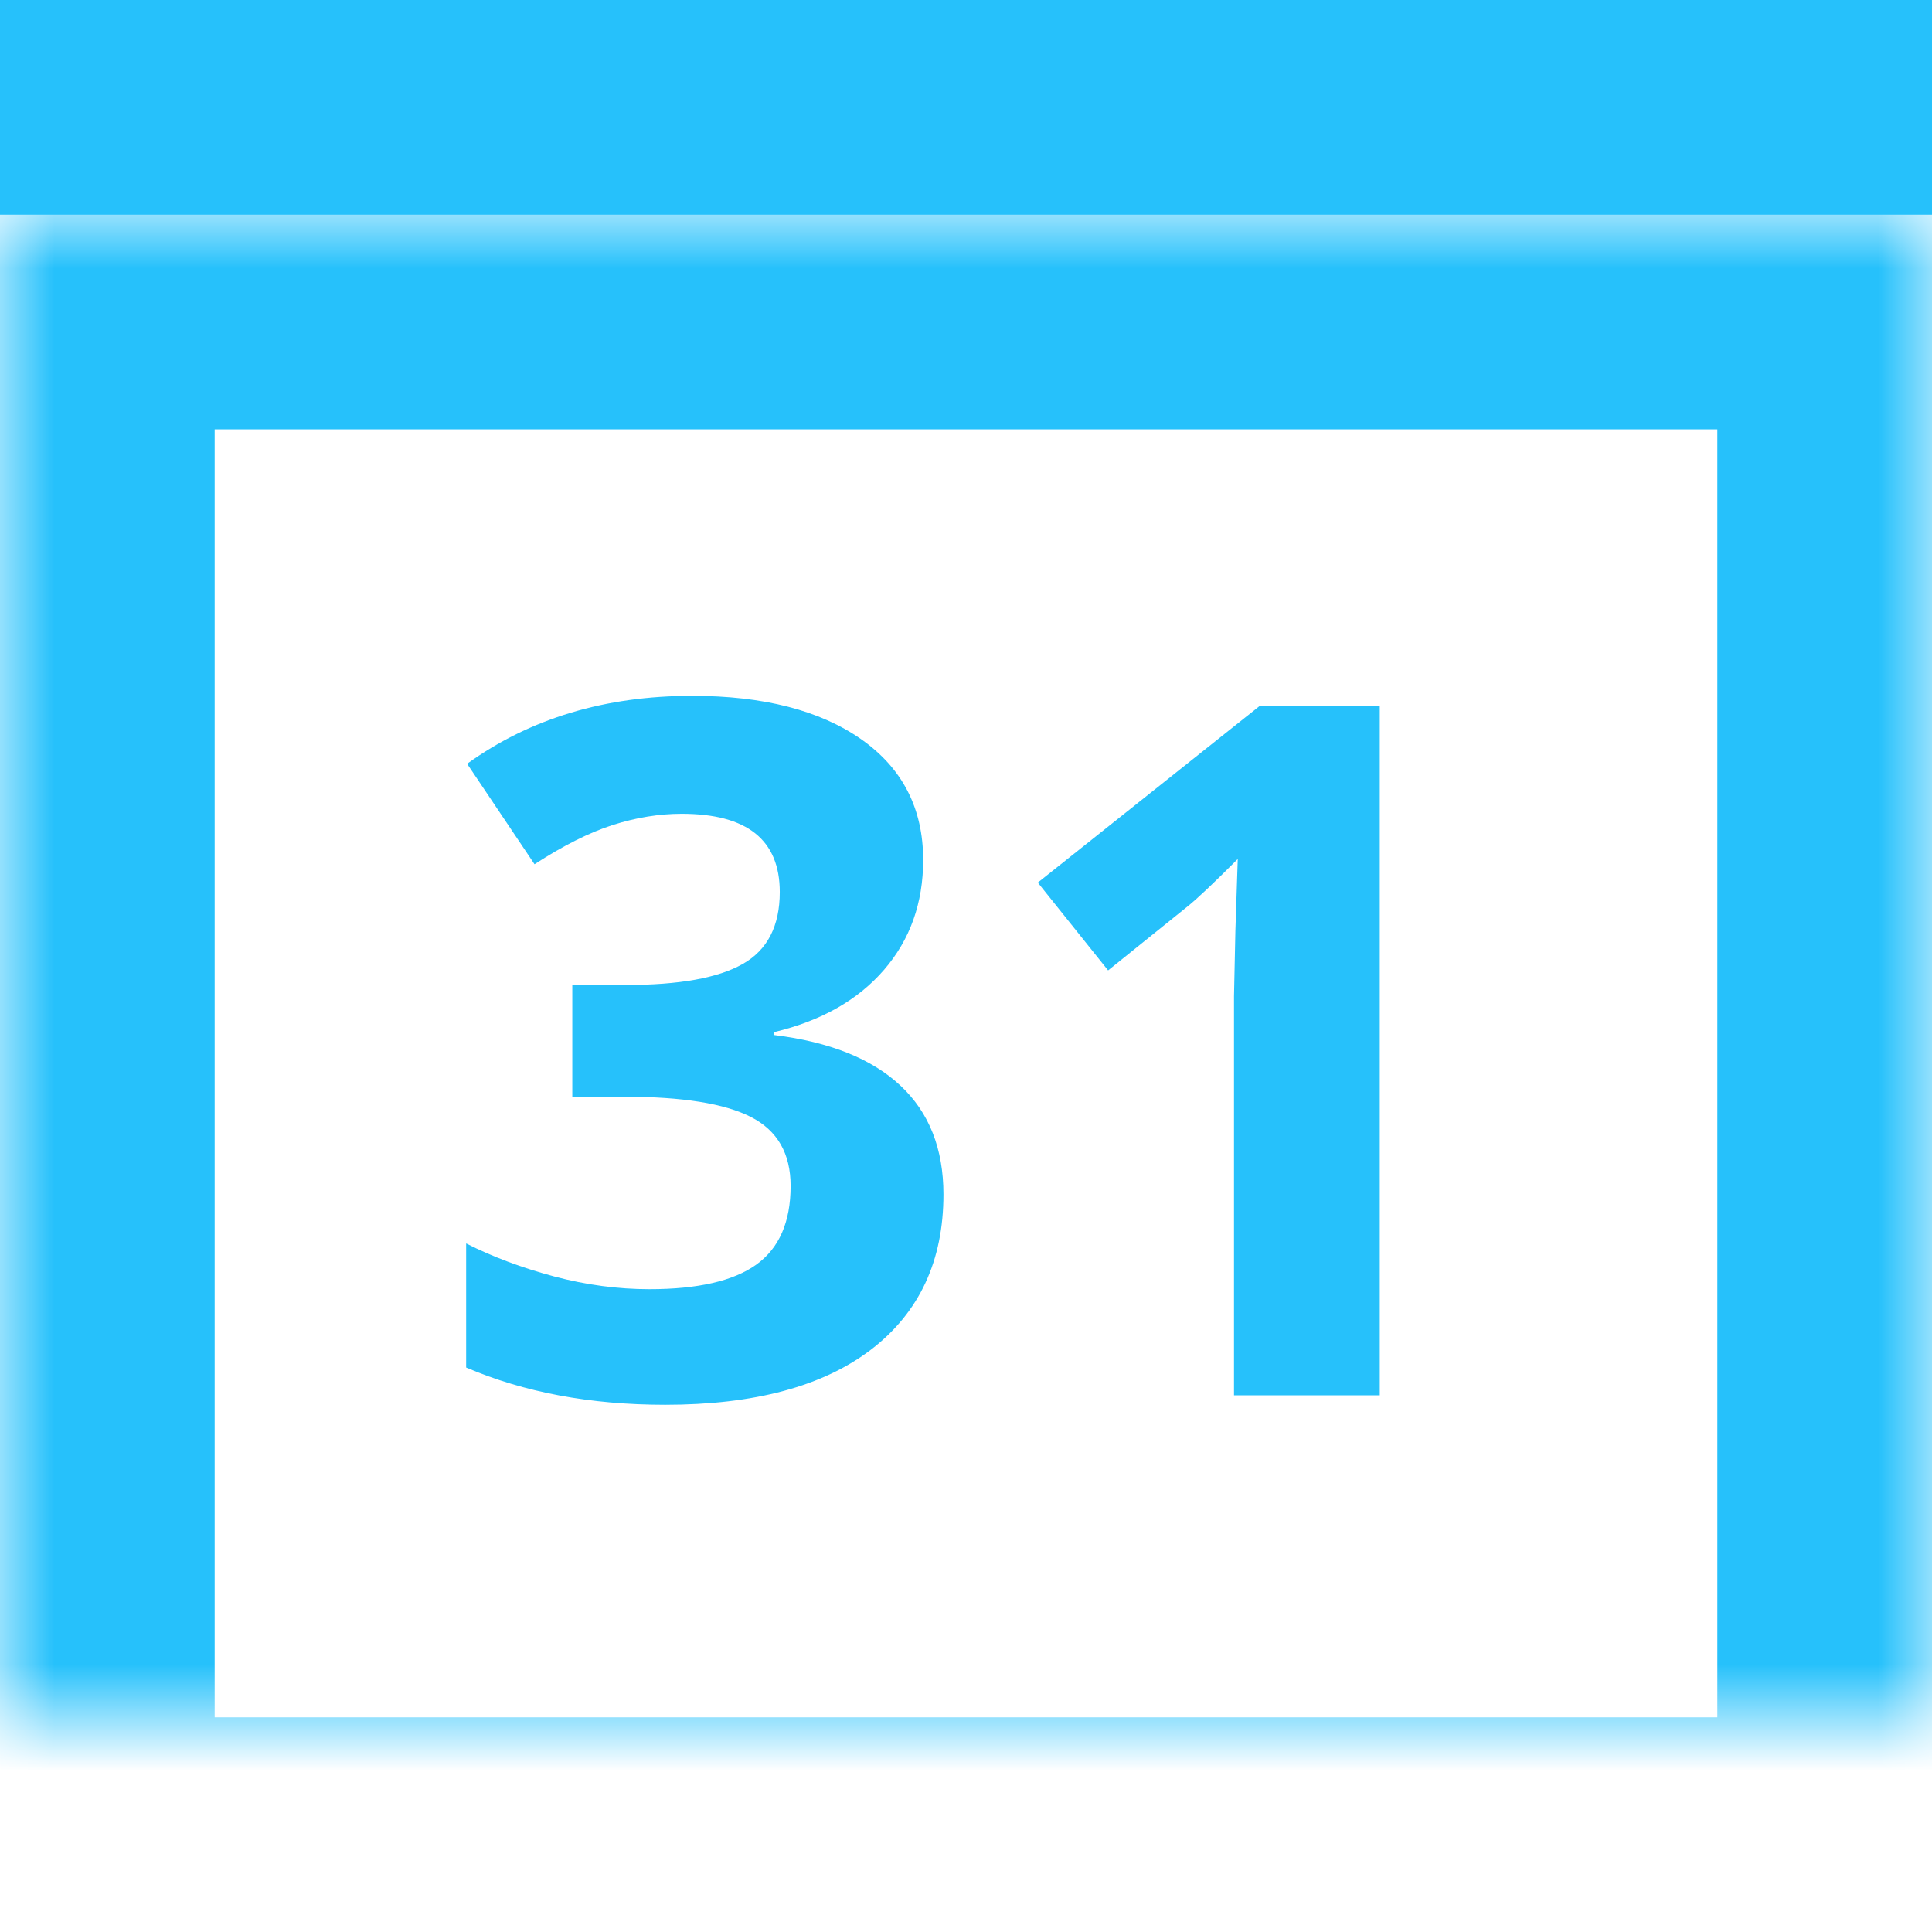 <?xml version="1.0" encoding="UTF-8" standalone="no"?>
<svg width="18px" height="18px" viewBox="0 0 18 18" version="1.1" xmlns="http://www.w3.org/2000/svg" xmlns:xlink="http://www.w3.org/1999/xlink">
    <!-- Generator: sketchtool 40.1 (33804) - http://www.bohemiancoding.com/sketch -->
    <title>9B9DFA79-7A8C-4207-AF05-F37B0CC605B7</title>
    <desc>Created with sketchtool.</desc>
    <defs>
        <rect id="path-1" x="0" y="2" width="18" height="16"></rect>
        <mask id="mask-2" maskContentUnits="userSpaceOnUse" maskUnits="objectBoundingBox" x="0" y="0" width="18" height="16" fill="white">
            <use xlink:href="#path-1"></use>
        </mask>
    </defs>
    <g id="States,-Interactions,-Misc" stroke="none" stroke-width="1" fill="none" fill-rule="evenodd">
        <g id="patterns" transform="translate(-216, -484)">
            <g id="default-filter" transform="translate(201, 473)">
                <g id="icon-/-calendar-/-gray" transform="translate(15, 11)">
                    <use id="frame" stroke="#26C1FB" mask="url(#mask-2)" stroke-width="4" xlink:href="#path-1"></use>
                    <rect id="bar" fill="#26C1FB" x="0" y="0" width="18" height="2"></rect>
                    <path d="M12.855,13 L11.497,13 L11.497,9.282 L11.51,8.671 L11.532,8.003 C11.307,8.229 11.15,8.377 11.062,8.447 L10.324,9.041 L9.669,8.223 L11.739,6.575 L12.855,6.575 L12.855,13 L12.855,13 Z" id="1" fill="#26C1FB"></path>
                    <path d="M8.601,8.012 C8.601,8.414 8.479,8.755 8.236,9.036 C7.993,9.317 7.652,9.511 7.212,9.616 L7.212,9.643 C7.731,9.707 8.124,9.865 8.39,10.115 C8.657,10.365 8.79,10.703 8.79,11.128 C8.79,11.746 8.566,12.227 8.118,12.572 C7.669,12.916 7.029,13.088 6.197,13.088 C5.5,13.088 4.882,12.972 4.343,12.741 L4.343,11.585 C4.592,11.711 4.866,11.813 5.165,11.893 C5.463,11.972 5.759,12.011 6.052,12.011 C6.5,12.011 6.832,11.935 7.045,11.783 C7.259,11.63 7.366,11.386 7.366,11.049 C7.366,10.747 7.243,10.533 6.997,10.407 C6.751,10.281 6.358,10.218 5.819,10.218 L5.332,10.218 L5.332,9.177 L5.828,9.177 C6.326,9.177 6.69,9.112 6.92,8.981 C7.15,8.851 7.265,8.627 7.265,8.311 C7.265,7.825 6.96,7.582 6.351,7.582 C6.14,7.582 5.926,7.617 5.707,7.687 C5.489,7.757 5.247,7.879 4.98,8.052 L4.352,7.116 C4.938,6.694 5.636,6.483 6.448,6.483 C7.113,6.483 7.638,6.618 8.023,6.887 C8.408,7.157 8.601,7.532 8.601,8.012 L8.601,8.012 L8.601,8.012 Z" id="3" fill="#26C1FB"></path>
                </g>
            </g>
        </g>
    </g>
</svg>